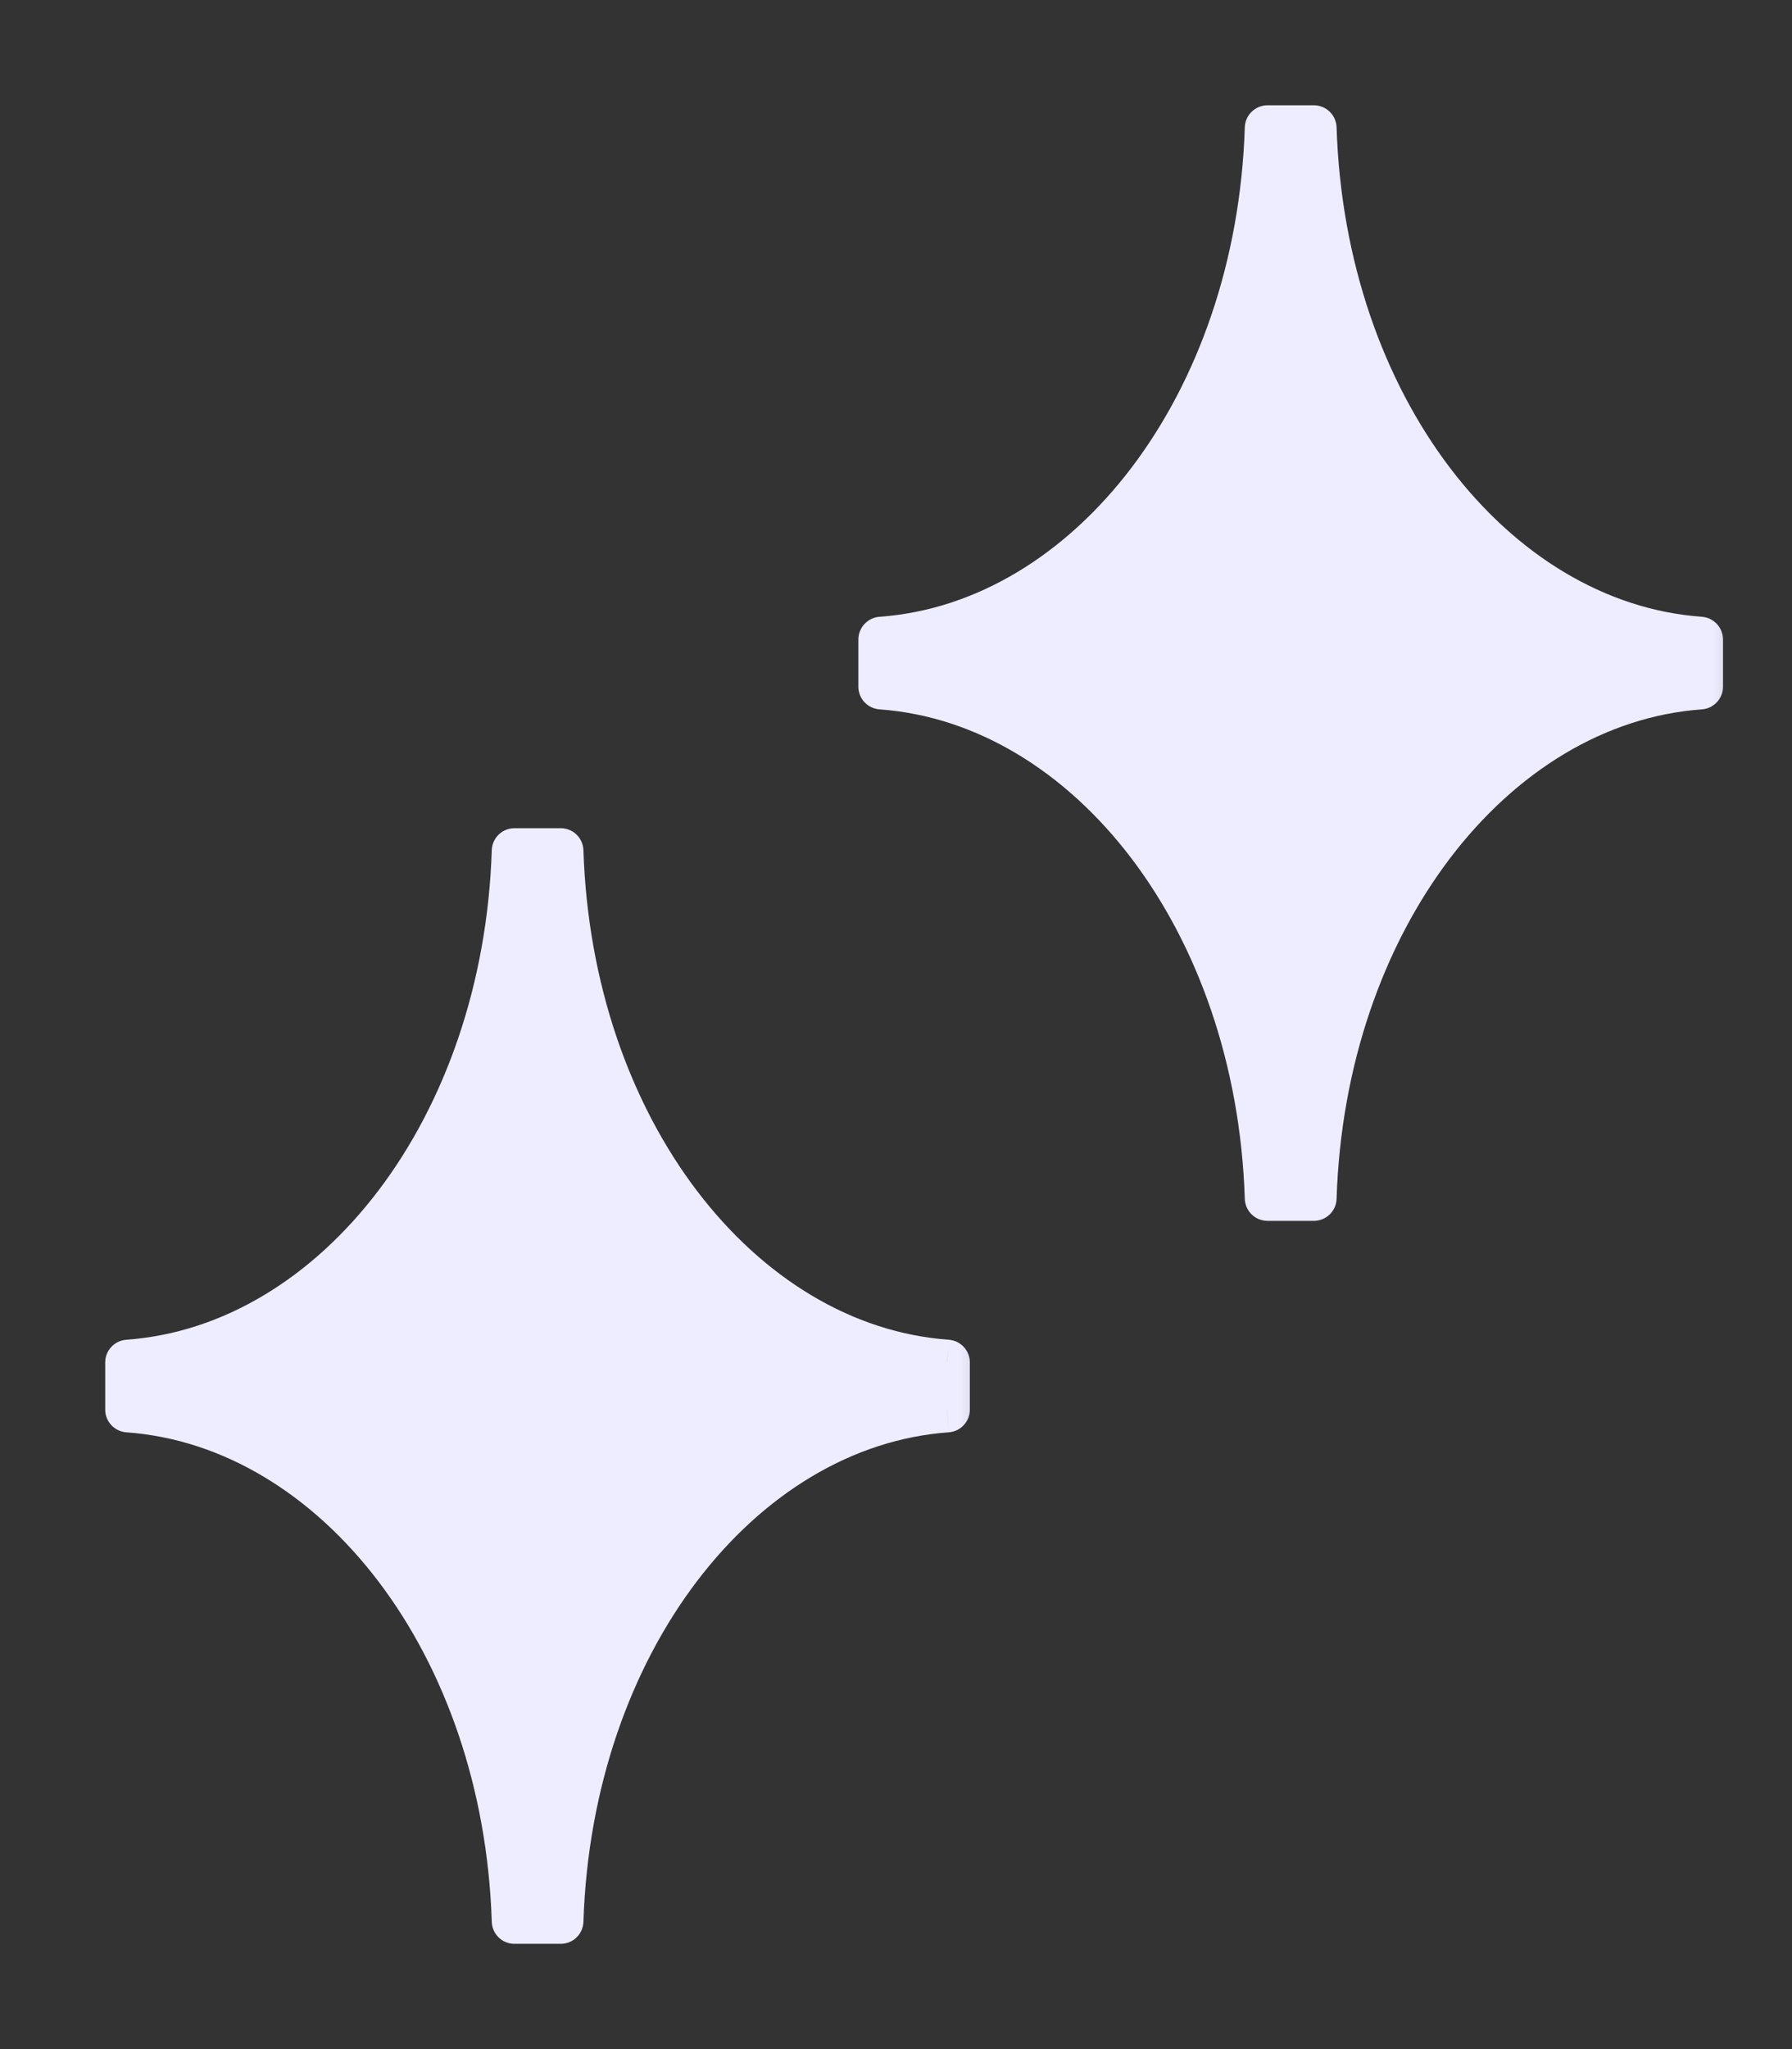 <svg width="14" height="16" viewBox="0 0 14 16" fill="none" xmlns="http://www.w3.org/2000/svg">
<rect x="0" y="0" width="14" height="16" fill="#333333" stroke="none"/>
<mask id="path-1-outside-1_1032_63" maskUnits="userSpaceOnUse" x="0" y="5.645" width="8" height="10" fill="black">
<rect fill="white" y="5.645" width="8" height="10"/>
<path fill-rule="evenodd" clip-rule="evenodd" d="M1 10.638V11.007C2.64 11.124 3.951 12.852 4.019 15H4.381C4.449 12.852 5.76 11.124 7.4 11.007V10.638C5.76 10.521 4.449 8.792 4.381 6.645H4.019C3.951 8.793 2.64 10.521 1 10.638Z"/>
</mask>
<path fill-rule="evenodd" clip-rule="evenodd" d="M1 10.638V11.007C2.64 11.124 3.951 12.852 4.019 15H4.381C4.449 12.852 5.76 11.124 7.4 11.007V10.638C5.76 10.521 4.449 8.792 4.381 6.645H4.019C3.951 8.793 2.64 10.521 1 10.638Z" fill="#EDEDFF"/>
<path d="M1 11.007H0.822C0.822 11.1 0.894 11.177 0.987 11.184L1 11.007ZM1 10.638L0.987 10.461C0.894 10.468 0.822 10.545 0.822 10.638H1ZM4.019 15L3.842 15.006C3.845 15.102 3.923 15.178 4.019 15.178V15ZM4.381 15V15.178C4.477 15.178 4.555 15.102 4.558 15.006L4.381 15ZM7.4 11.007L7.412 11.184C7.505 11.177 7.577 11.1 7.577 11.007H7.4ZM7.4 10.638H7.577C7.577 10.545 7.505 10.468 7.412 10.461L7.4 10.638ZM4.381 6.645L4.558 6.639C4.555 6.543 4.477 6.467 4.381 6.467V6.645ZM4.019 6.645V6.467C3.923 6.467 3.845 6.543 3.842 6.639L4.019 6.645ZM1.178 11.007V10.638H0.822V11.007H1.178ZM4.197 14.994C4.127 12.796 2.778 10.955 1.013 10.829L0.987 11.184C2.501 11.292 3.775 12.909 3.842 15.006L4.197 14.994ZM4.381 14.822H4.019V15.178H4.381V14.822ZM4.558 15.006C4.626 12.909 5.899 11.292 7.412 11.184L7.387 10.829C5.622 10.956 4.273 12.796 4.203 14.994L4.558 15.006ZM7.222 10.638V11.007H7.577V10.638H7.222ZM4.203 6.651C4.273 8.849 5.622 10.689 7.387 10.816L7.412 10.461C5.899 10.353 4.626 8.736 4.558 6.639L4.203 6.651ZM4.019 6.823H4.381V6.467H4.019V6.823ZM1.013 10.816C2.778 10.69 4.127 8.849 4.197 6.651L3.842 6.639C3.774 8.736 2.501 10.353 0.987 10.461L1.013 10.816Z" fill="#EDEDFF" mask="url(#path-1-outside-1_1032_63)"/>
<mask id="path-3-outside-2_1032_63" maskUnits="userSpaceOnUse" x="5.884" y="0" width="8" height="10" fill="black">
<rect fill="white" x="5.884" width="8" height="10"/>
<path fill-rule="evenodd" clip-rule="evenodd" d="M6.884 4.994V5.362C8.523 5.479 9.834 7.207 9.903 9.355H10.264C10.333 7.208 11.644 5.479 13.283 5.362V4.994C11.644 4.876 10.333 3.148 10.264 1H9.903C9.834 3.148 8.523 4.876 6.884 4.994Z"/>
</mask>
<path fill-rule="evenodd" clip-rule="evenodd" d="M6.884 4.994V5.362C8.523 5.479 9.834 7.207 9.903 9.355H10.264C10.333 7.208 11.644 5.479 13.283 5.362V4.994C11.644 4.876 10.333 3.148 10.264 1H9.903C9.834 3.148 8.523 4.876 6.884 4.994Z" fill="#EDEDFF"/>
<path d="M6.884 5.362H6.706C6.706 5.455 6.778 5.532 6.871 5.539L6.884 5.362ZM6.884 4.994L6.871 4.816C6.778 4.823 6.706 4.9 6.706 4.994H6.884ZM9.903 9.355L9.725 9.361C9.728 9.457 9.807 9.533 9.903 9.533V9.355ZM10.264 9.355V9.533C10.36 9.533 10.439 9.457 10.442 9.361L10.264 9.355ZM13.283 5.362L13.296 5.539C13.389 5.532 13.461 5.455 13.461 5.362H13.283ZM13.283 4.994H13.461C13.461 4.9 13.389 4.823 13.296 4.816L13.283 4.994ZM10.264 1L10.442 0.994C10.439 0.898 10.36 0.822 10.264 0.822V1ZM9.903 1V0.822C9.807 0.822 9.728 0.898 9.725 0.994L9.903 1ZM7.061 5.362V4.994H6.706V5.362H7.061ZM10.081 9.349C10.01 7.151 8.662 5.311 6.896 5.184L6.871 5.539C8.385 5.647 9.658 7.264 9.725 9.361L10.081 9.349ZM10.264 9.177H9.903V9.533H10.264V9.177ZM10.442 9.361C10.509 7.264 11.782 5.647 13.296 5.539L13.271 5.184C11.505 5.311 10.157 7.151 10.086 9.349L10.442 9.361ZM13.105 4.994V5.362H13.461V4.994H13.105ZM10.086 1.006C10.157 3.204 11.505 5.045 13.271 5.171L13.296 4.816C11.782 4.708 10.509 3.091 10.442 0.994L10.086 1.006ZM9.903 1.178H10.264V0.822H9.903V1.178ZM6.896 5.171C8.662 5.045 10.01 3.204 10.081 1.006L9.725 0.994C9.658 3.091 8.385 4.708 6.871 4.816L6.896 5.171Z" fill="#EDEDFF" mask="url(#path-3-outside-2_1032_63)"/>
</svg>
